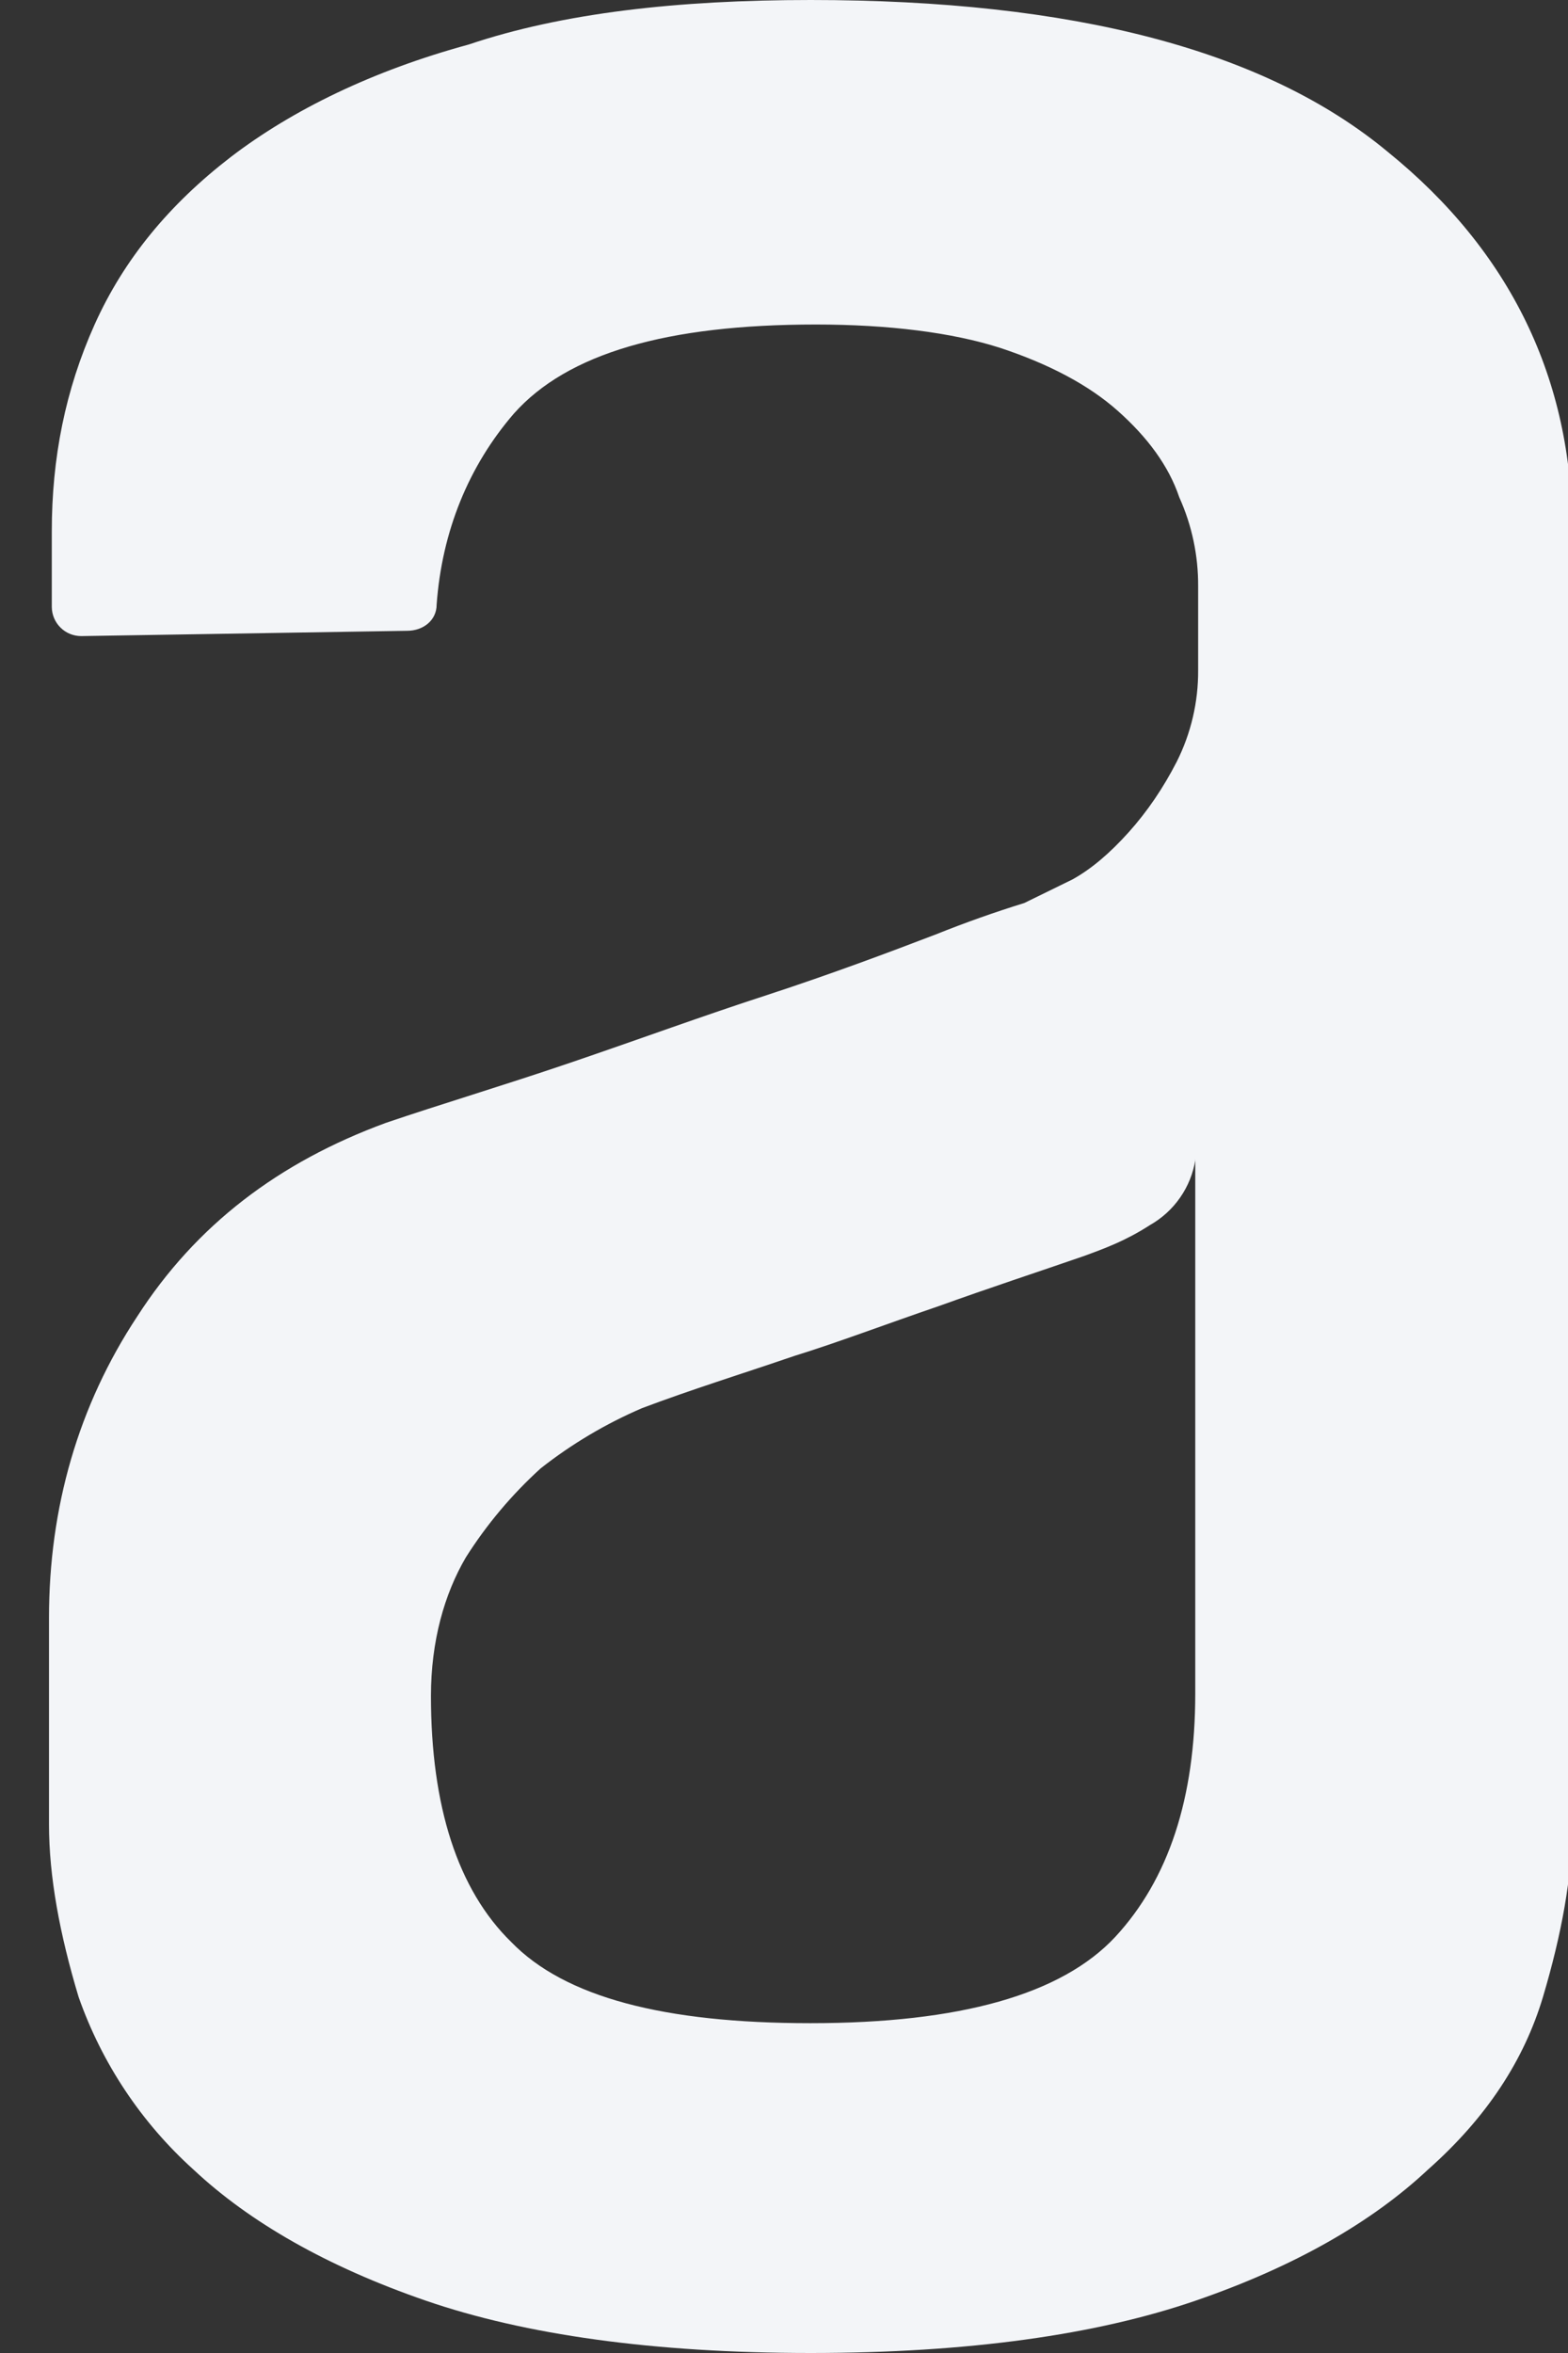 <svg width="32" height="48" viewBox="0 0 32 48" fill="none" xmlns="http://www.w3.org/2000/svg">
<rect x="0" y="0" width="32" height="48" fill="#333333" stroke="none"/>
<g clip-path="url(#clip0_3_2)">
<path fill-rule="evenodd" clip-rule="evenodd" d="M24.396 23.653C24.352 23.931 24.247 24.196 24.086 24.427C23.926 24.659 23.715 24.851 23.47 24.99C22.977 25.309 22.545 25.468 22.108 25.627C21.177 25.949 20.197 26.27 19.161 26.643C18.069 27.016 17.089 27.389 16.215 27.659C15.125 28.031 14.089 28.353 13.104 28.725C12.363 29.043 11.667 29.456 11.034 29.954C10.446 30.488 9.932 31.098 9.507 31.77C9.07 32.515 8.795 33.477 8.795 34.597C8.795 36.842 9.34 38.549 10.433 39.616C11.523 40.74 13.544 41.272 16.539 41.272C19.593 41.272 21.666 40.686 22.761 39.511C23.848 38.336 24.393 36.683 24.393 34.549V23.653H24.396ZM16.541 0C21.889 0 25.815 1.016 28.322 3.098C30.831 5.129 32.086 7.741 32.086 10.837V37.215C32.086 38.282 31.87 39.457 31.489 40.737C31.104 42.023 30.343 43.195 29.142 44.259C27.998 45.331 26.417 46.239 24.398 46.933C22.38 47.627 19.763 48 16.544 48C13.33 48 10.708 47.627 8.692 46.933C6.677 46.239 5.093 45.331 3.949 44.259C2.885 43.3 2.078 42.089 1.604 40.737C1.219 39.459 1 38.284 1 37.217V33.001C1 30.756 1.599 28.674 2.8 26.856C4 24.99 5.689 23.709 7.872 22.907C8.962 22.535 10.217 22.162 11.633 21.681C13.053 21.198 14.359 20.717 15.67 20.293C16.981 19.863 18.125 19.434 19.105 19.059C19.696 18.822 20.296 18.609 20.904 18.421L21.887 17.94C22.272 17.727 22.65 17.405 23.033 16.979C23.414 16.555 23.74 16.074 24.015 15.539C24.306 14.96 24.456 14.32 24.452 13.672V11.963C24.456 11.336 24.325 10.716 24.067 10.145C23.851 9.502 23.414 8.916 22.815 8.384C22.216 7.849 21.395 7.422 20.416 7.098C19.434 6.782 18.128 6.62 16.652 6.62C13.598 6.62 11.579 7.212 10.489 8.435C9.564 9.505 9.019 10.839 8.911 12.333C8.911 12.654 8.638 12.868 8.309 12.868L1.658 12.976C1.5 12.976 1.348 12.915 1.236 12.804C1.123 12.693 1.059 12.542 1.057 12.384V10.842C1.057 9.343 1.332 7.955 1.931 6.62C2.532 5.283 3.46 4.165 4.712 3.201C5.967 2.242 7.605 1.442 9.566 0.908C11.477 0.265 13.821 0 16.547 0H16.541Z" fill="#F3F5F8"/>
</g>
<defs>
<clipPath id="clip0_3_2">
<rect width="32" height="48" fill="white"/>
</clipPath>
</defs>
</svg>
